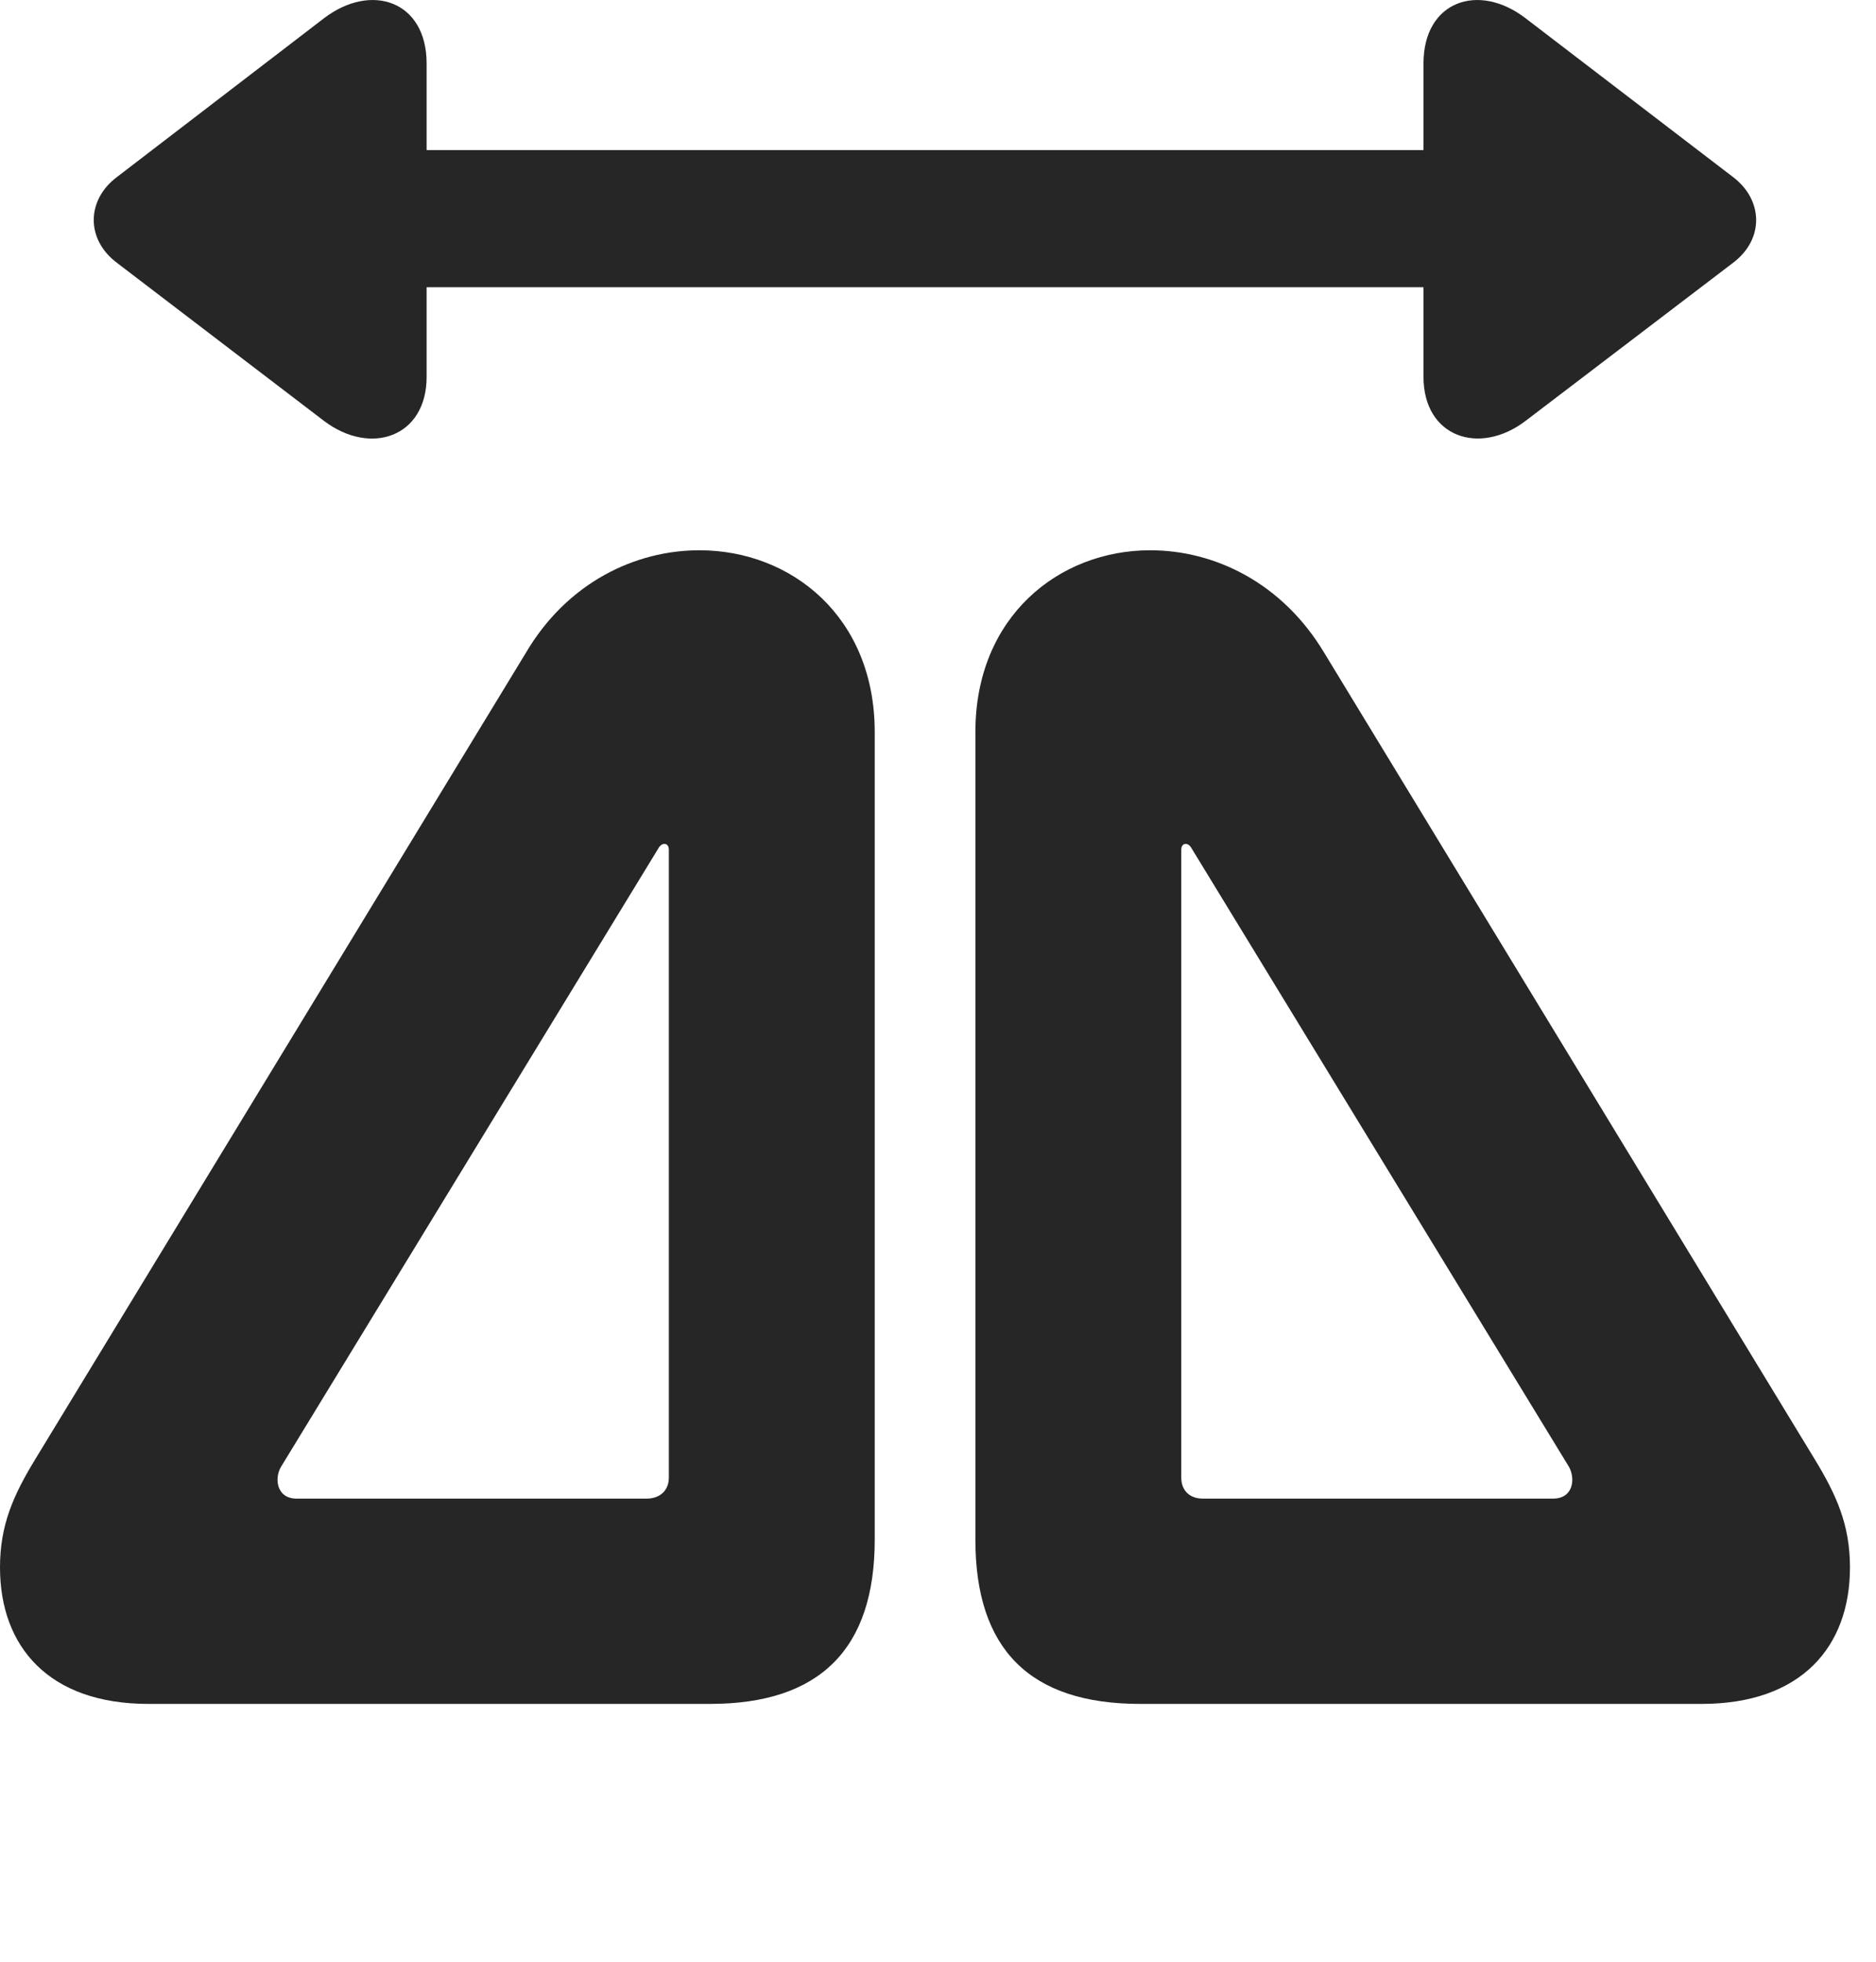 <?xml version="1.0" encoding="UTF-8"?>
<!--Generator: Apple Native CoreSVG 326-->
<!DOCTYPE svg PUBLIC "-//W3C//DTD SVG 1.1//EN" "http://www.w3.org/Graphics/SVG/1.1/DTD/svg11.dtd">
<svg version="1.1" xmlns="http://www.w3.org/2000/svg" xmlns:xlink="http://www.w3.org/1999/xlink"
       viewBox="0 0 26.015 27.192">
       <g>
              <rect height="27.192" opacity="0" width="26.015" x="0" y="0" />
              <path d="M2.057 23.614L9.846 23.614C11.364 23.614 12.13 22.858 12.13 21.338L12.13 10.145C12.13 8.547 10.973 7.626 9.698 7.626C8.819 7.626 7.867 8.065 7.286 9.058L0.489 20.223C0.185 20.722 0 21.136 0 21.722C0 22.822 0.678 23.614 2.057 23.614ZM4.112 20.769C3.836 20.769 3.801 20.49 3.897 20.328L9.139 11.742C9.19 11.669 9.275 11.683 9.275 11.776L9.275 20.479C9.275 20.658 9.149 20.769 8.967 20.769ZM23.597 23.614C24.979 23.614 25.654 22.822 25.654 21.722C25.654 21.136 25.469 20.722 25.165 20.223L18.37 9.058C17.779 8.065 16.83 7.626 15.951 7.626C14.683 7.626 13.526 8.547 13.526 10.145L13.526 21.338C13.526 22.858 14.283 23.614 15.81 23.614ZM21.535 20.769L16.679 20.769C16.5 20.769 16.381 20.658 16.381 20.479L16.381 11.776C16.381 11.683 16.466 11.669 16.515 11.742L21.757 20.328C21.848 20.49 21.821 20.769 21.535 20.769Z"
                     fill="currentColor" fill-opacity="0.85" />
              <path d="M5.916 5.224L5.916 3.981L19.74 3.981L19.74 5.224C19.74 6.054 20.511 6.322 21.154 5.834L24.033 3.642C24.468 3.314 24.451 2.771 24.033 2.454L21.154 0.252C20.503-0.248 19.74 0.015 19.74 0.879L19.74 2.08L5.916 2.08L5.916 0.879C5.916 0.015 5.151-0.248 4.494 0.252L1.621 2.454C1.198 2.771 1.188 3.317 1.621 3.642L4.494 5.834C5.143 6.324 5.916 6.054 5.916 5.224Z"
                     fill="currentColor" fill-opacity="0.85" />
       </g>
</svg>
